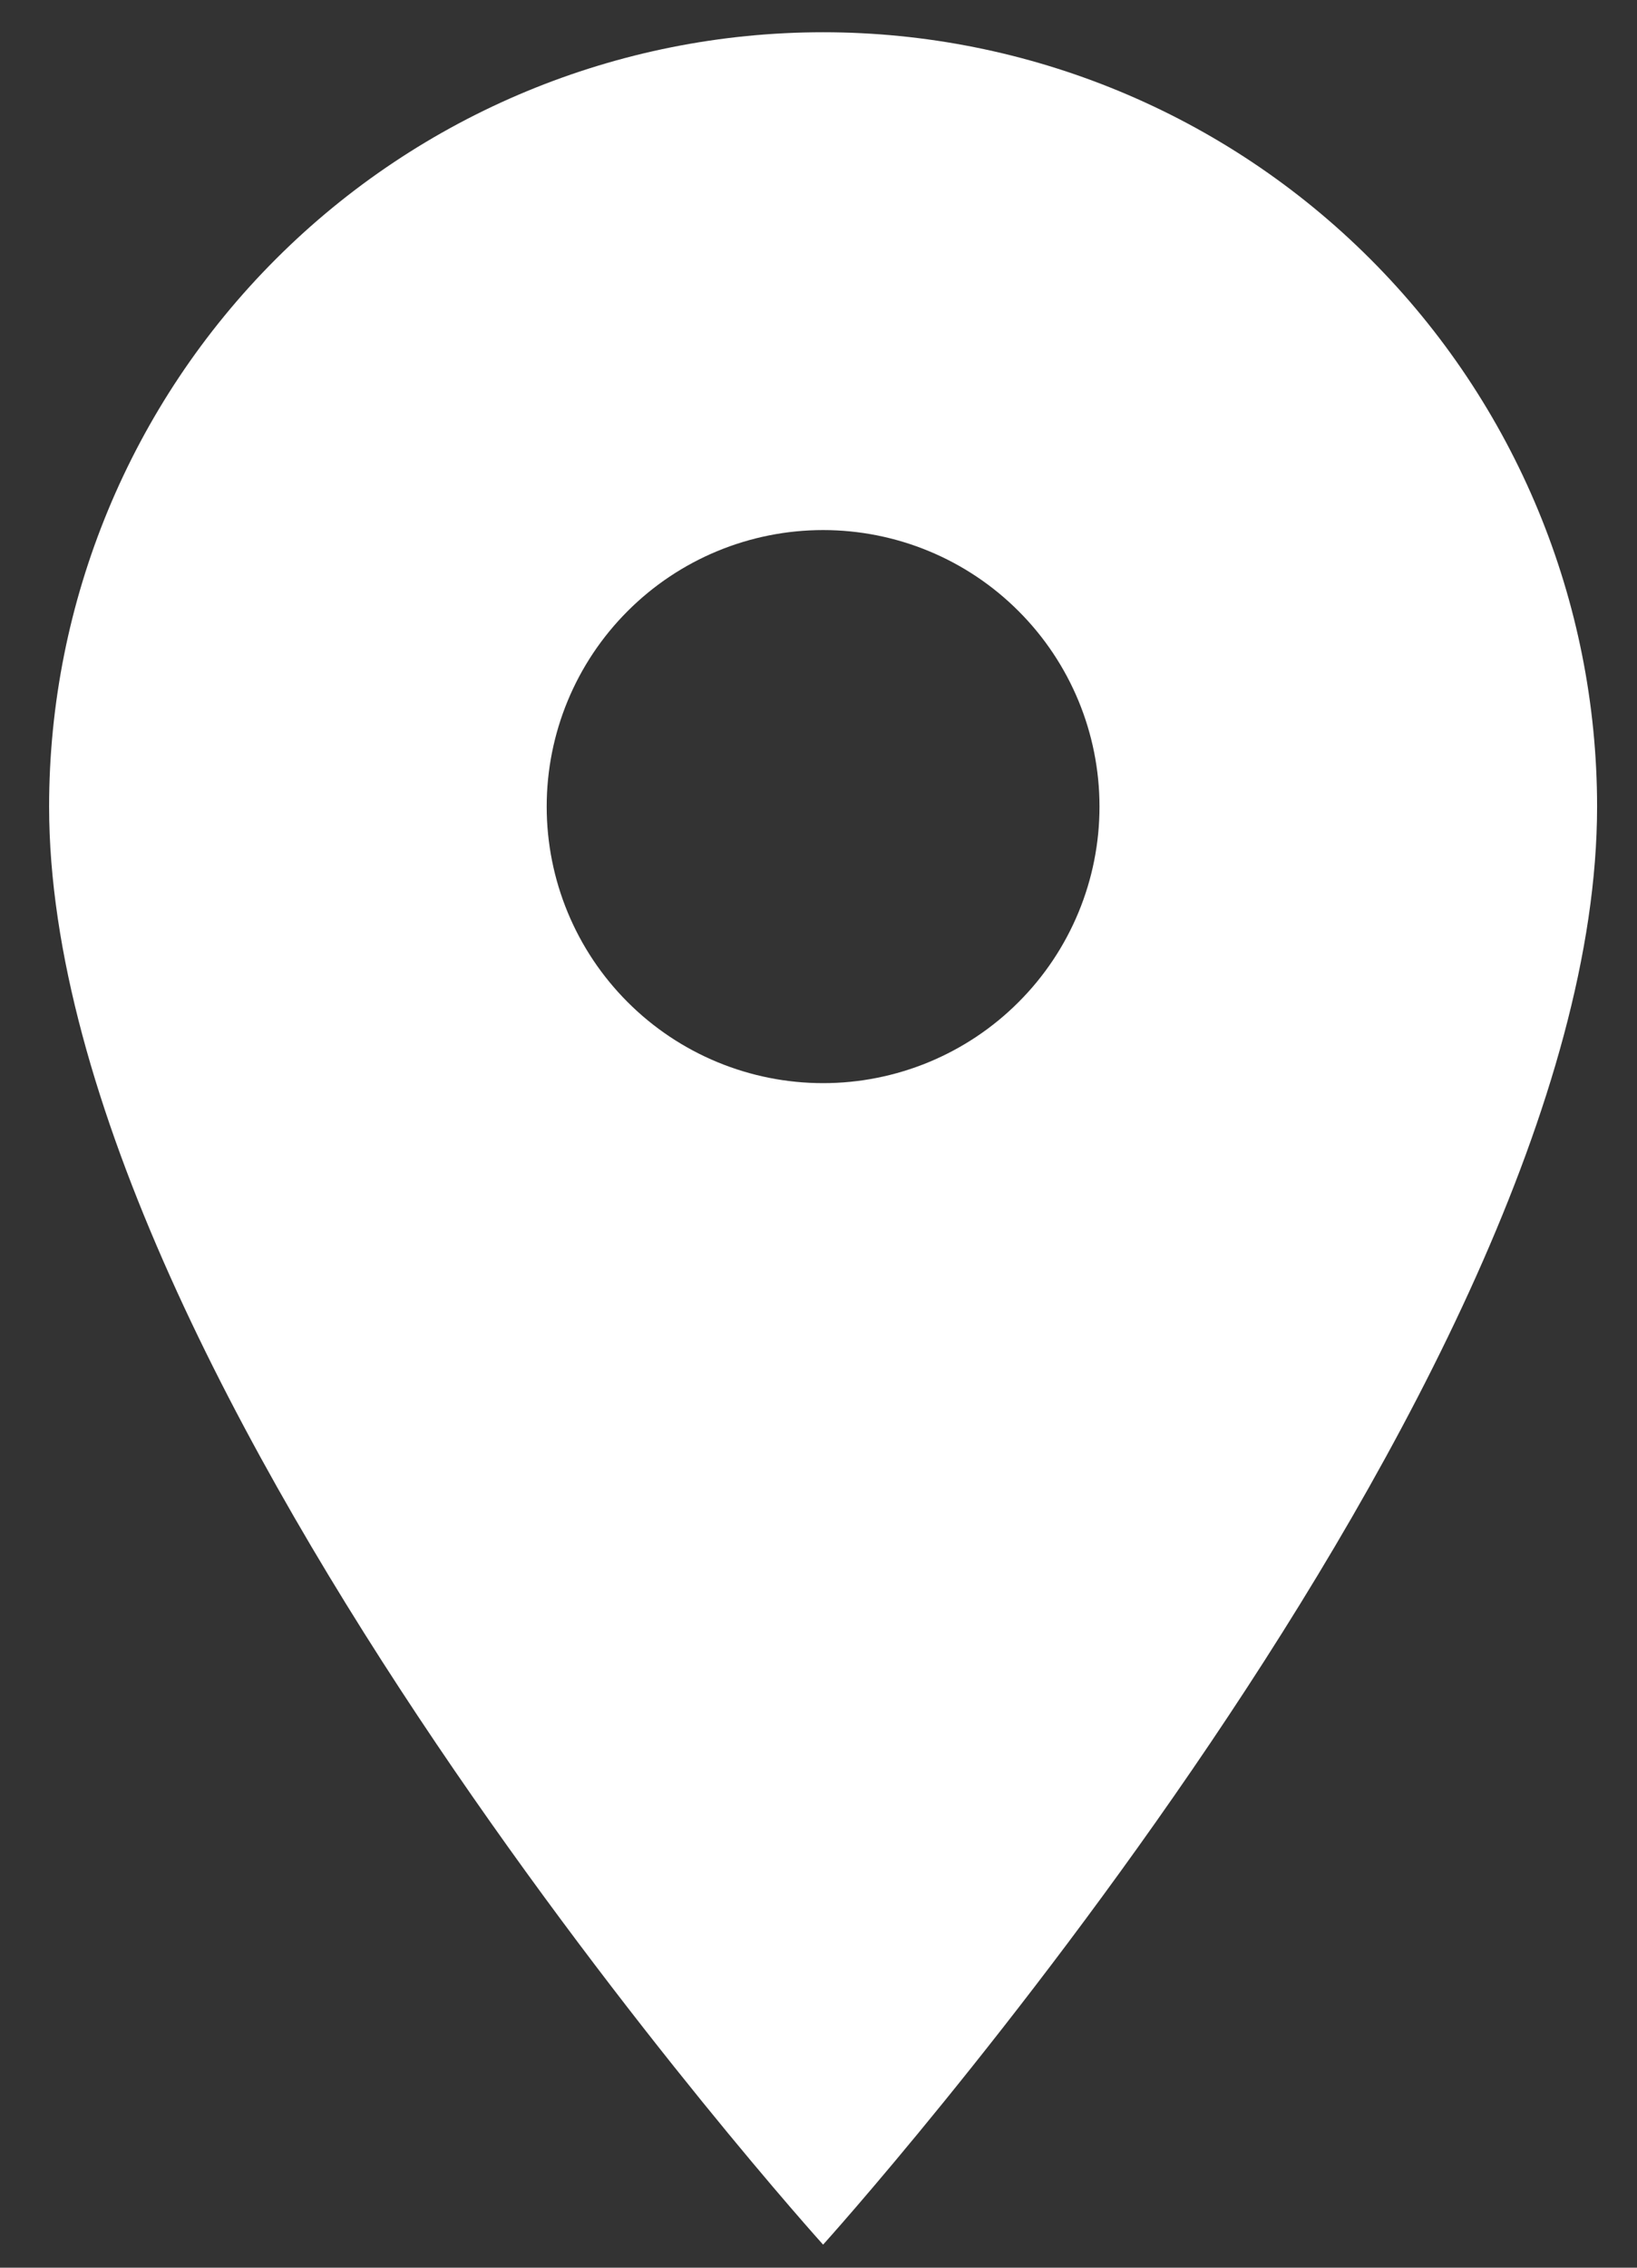 <svg width="26" height="36" viewBox="0 0 26 36" fill="none" xmlns="http://www.w3.org/2000/svg">
<rect x="0" y="0" width="26" height="36" fill="#333333" stroke="none"/>
<path d="M13.073 17.195C11.909 17.195 10.792 16.733 9.969 15.909C9.145 15.086 8.683 13.969 8.683 12.805C8.683 11.64 9.145 10.524 9.969 9.701C10.792 8.877 11.909 8.415 13.073 8.415C14.237 8.415 15.354 8.877 16.177 9.701C17.001 10.524 17.463 11.64 17.463 12.805C17.463 13.382 17.35 13.952 17.129 14.485C16.908 15.018 16.585 15.502 16.177 15.909C15.77 16.317 15.286 16.64 14.753 16.861C14.22 17.082 13.649 17.195 13.073 17.195ZM13.073 0.512C9.813 0.512 6.686 1.807 4.381 4.113C2.075 6.418 0.78 9.545 0.78 12.805C0.78 22.024 13.073 35.634 13.073 35.634C13.073 35.634 25.366 22.024 25.366 12.805C25.366 9.545 24.071 6.418 21.765 4.113C19.46 1.807 16.333 0.512 13.073 0.512Z" fill="white"/>
</svg>
